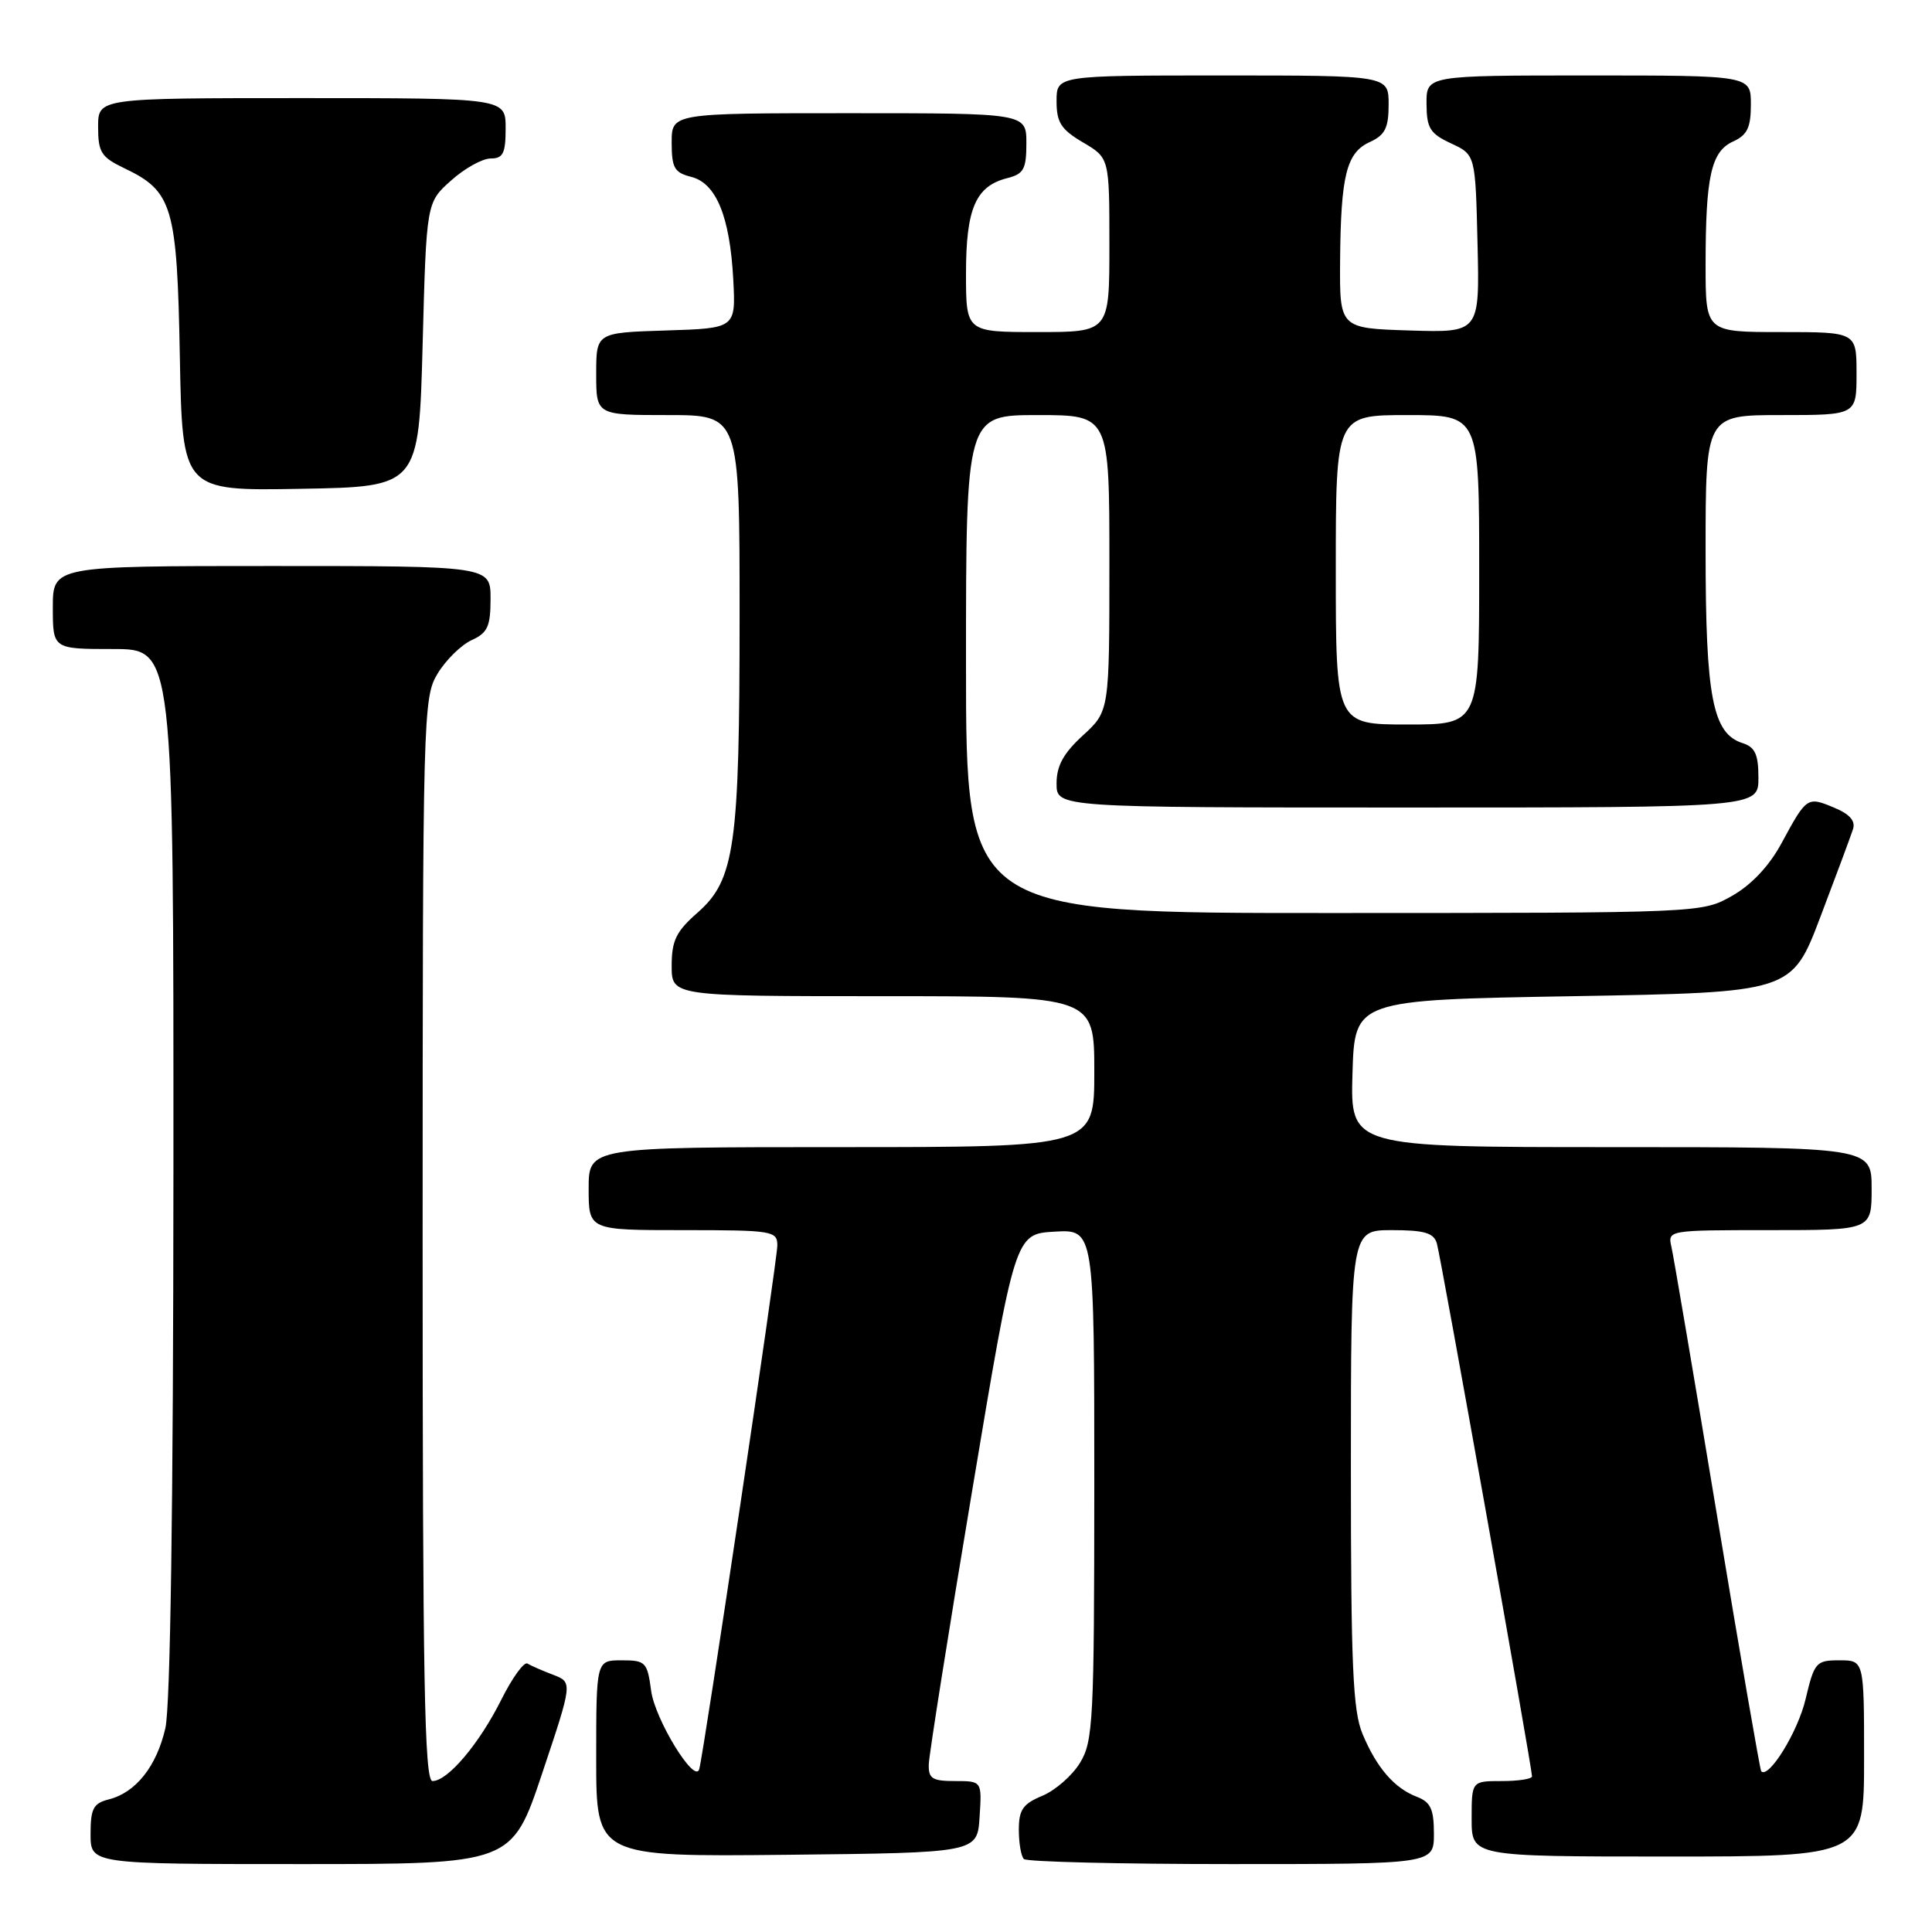 <?xml version="1.0" encoding="UTF-8" standalone="no"?>
<!DOCTYPE svg PUBLIC "-//W3C//DTD SVG 1.1//EN" "http://www.w3.org/Graphics/SVG/1.1/DTD/svg11.dtd" >
<svg xmlns="http://www.w3.org/2000/svg" xmlns:xlink="http://www.w3.org/1999/xlink" version="1.1" viewBox="0 0 256 256">
 <g >
 <path fill="currentColor"
d=" M 71.85 234.95 C 75.88 222.91 75.88 222.91 73.30 221.92 C 71.88 221.38 70.34 220.71 69.89 220.43 C 69.44 220.15 67.88 222.31 66.43 225.21 C 63.50 231.07 59.33 236.00 57.31 236.00 C 56.24 236.00 56.00 222.82 56.00 164.25 C 56.01 94.34 56.06 92.42 58.00 89.23 C 59.10 87.43 61.12 85.45 62.50 84.82 C 64.61 83.86 65.00 83.00 65.00 79.34 C 65.00 75.00 65.00 75.00 36.00 75.00 C 7.00 75.00 7.00 75.00 7.00 80.50 C 7.00 86.00 7.00 86.00 15.00 86.00 C 23.00 86.00 23.00 86.00 22.98 155.25 C 22.96 199.39 22.58 226.13 21.91 229.00 C 20.75 234.06 17.98 237.54 14.41 238.43 C 12.37 238.95 12.00 239.65 12.00 243.02 C 12.00 247.00 12.00 247.00 39.91 247.00 C 67.82 247.00 67.82 247.00 71.85 234.95 Z  M 190.00 242.98 C 190.00 239.72 189.57 238.79 187.75 238.09 C 184.76 236.95 182.41 234.23 180.54 229.75 C 179.26 226.70 179.00 220.65 179.00 194.53 C 179.00 163.00 179.00 163.00 184.43 163.00 C 188.74 163.00 189.97 163.36 190.39 164.75 C 190.91 166.50 203.00 234.22 203.00 235.38 C 203.00 235.72 201.20 236.00 199.00 236.00 C 195.00 236.00 195.00 236.00 195.00 241.00 C 195.00 246.00 195.00 246.00 221.00 246.00 C 247.00 246.00 247.00 246.00 247.00 233.00 C 247.00 220.00 247.00 220.00 243.74 220.00 C 240.63 220.00 240.41 220.25 239.24 225.18 C 238.22 229.49 234.38 235.72 233.37 234.71 C 233.22 234.55 230.59 219.36 227.54 200.96 C 224.49 182.56 221.76 166.49 221.48 165.25 C 220.96 163.00 220.98 163.00 234.48 163.00 C 248.00 163.00 248.00 163.00 248.00 157.50 C 248.00 152.00 248.00 152.00 213.46 152.00 C 178.93 152.00 178.93 152.00 179.21 142.25 C 179.50 132.50 179.50 132.50 208.45 132.00 C 237.41 131.50 237.41 131.50 241.21 121.50 C 243.30 116.00 245.24 110.77 245.53 109.88 C 245.89 108.77 245.10 107.87 242.99 107.00 C 239.46 105.53 239.39 105.58 236.04 111.77 C 234.41 114.77 232.06 117.26 229.50 118.71 C 225.50 120.97 225.50 120.97 176.75 120.98 C 128.00 121.00 128.00 121.00 128.00 88.00 C 128.00 55.00 128.00 55.00 137.50 55.00 C 147.00 55.00 147.00 55.00 147.00 74.62 C 147.00 94.23 147.00 94.23 143.50 97.44 C 140.91 99.81 140.00 101.47 140.00 103.82 C 140.00 107.00 140.00 107.00 186.50 107.00 C 233.00 107.00 233.00 107.00 233.00 103.07 C 233.00 99.96 232.56 99.00 230.91 98.47 C 226.93 97.21 226.00 92.41 226.00 73.03 C 226.00 55.00 226.00 55.00 236.00 55.00 C 246.00 55.00 246.00 55.00 246.00 49.50 C 246.00 44.00 246.00 44.00 236.00 44.00 C 226.00 44.00 226.00 44.00 226.00 35.12 C 226.00 23.37 226.73 20.08 229.64 18.75 C 231.52 17.90 232.00 16.90 232.00 13.84 C 232.00 10.00 232.00 10.00 210.50 10.00 C 189.00 10.00 189.00 10.00 189.02 13.75 C 189.04 16.99 189.48 17.70 192.27 19.00 C 195.50 20.50 195.50 20.50 195.78 32.29 C 196.06 44.08 196.06 44.08 186.78 43.79 C 177.50 43.50 177.50 43.50 177.57 34.50 C 177.67 23.19 178.41 20.22 181.53 18.81 C 183.53 17.89 184.00 16.95 184.00 13.84 C 184.00 10.00 184.00 10.00 162.00 10.00 C 140.00 10.00 140.00 10.00 140.00 13.40 C 140.00 16.23 140.59 17.15 143.50 18.87 C 147.00 20.93 147.00 20.93 147.00 32.47 C 147.00 44.00 147.00 44.00 137.50 44.00 C 128.00 44.00 128.00 44.00 128.00 36.22 C 128.00 27.62 129.29 24.65 133.48 23.60 C 135.65 23.05 136.00 22.40 136.00 18.98 C 136.00 15.00 136.00 15.00 112.50 15.00 C 89.00 15.00 89.00 15.00 89.00 18.89 C 89.00 22.24 89.36 22.87 91.57 23.43 C 94.90 24.26 96.71 28.67 97.16 37.00 C 97.50 43.50 97.50 43.50 88.25 43.79 C 79.00 44.08 79.00 44.08 79.00 49.54 C 79.00 55.00 79.00 55.00 88.50 55.00 C 98.00 55.00 98.00 55.00 98.00 81.45 C 98.00 112.12 97.37 116.59 92.43 120.93 C 89.59 123.42 89.00 124.63 89.00 127.97 C 89.00 132.00 89.00 132.00 117.00 132.00 C 145.00 132.00 145.00 132.00 145.00 142.00 C 145.00 152.00 145.00 152.00 111.50 152.00 C 78.00 152.00 78.00 152.00 78.00 157.50 C 78.00 163.00 78.00 163.00 90.50 163.00 C 102.41 163.00 103.00 163.10 103.00 165.04 C 103.00 166.96 93.24 232.43 92.65 234.43 C 92.06 236.44 86.79 227.84 86.28 224.04 C 85.77 220.23 85.55 220.00 82.37 220.00 C 79.00 220.00 79.00 220.00 79.00 233.02 C 79.00 246.03 79.00 246.03 104.25 245.77 C 129.50 245.50 129.50 245.50 129.80 240.75 C 130.11 236.00 130.11 236.00 126.55 236.00 C 123.51 236.00 123.01 235.67 123.07 233.75 C 123.11 232.51 125.69 216.20 128.82 197.50 C 134.50 163.50 134.50 163.50 139.75 163.20 C 145.00 162.90 145.00 162.90 145.00 196.70 C 144.99 228.00 144.85 230.73 143.11 233.58 C 142.08 235.27 139.83 237.24 138.12 237.95 C 135.54 239.02 135.00 239.80 135.00 242.45 C 135.00 244.22 135.30 245.97 135.67 246.33 C 136.03 246.70 148.41 247.00 163.17 247.00 C 190.00 247.00 190.00 247.00 190.00 242.98 Z  M 56.00 45.67 C 56.50 26.83 56.50 26.83 59.77 23.92 C 61.56 22.31 63.92 21.00 65.02 21.00 C 66.66 21.00 67.00 20.32 67.00 17.00 C 67.00 13.00 67.00 13.00 40.00 13.00 C 13.00 13.00 13.00 13.00 13.00 16.81 C 13.00 20.18 13.41 20.82 16.45 22.28 C 22.88 25.34 23.46 27.30 23.83 47.23 C 24.16 65.05 24.16 65.05 39.83 64.77 C 55.50 64.50 55.50 64.50 56.00 45.67 Z  M 177.00 75.50 C 177.00 55.00 177.00 55.00 186.50 55.00 C 196.00 55.00 196.00 55.00 196.00 75.50 C 196.00 96.00 196.00 96.00 186.50 96.00 C 177.00 96.00 177.00 96.00 177.00 75.50 Z "/>
</g>
</svg>